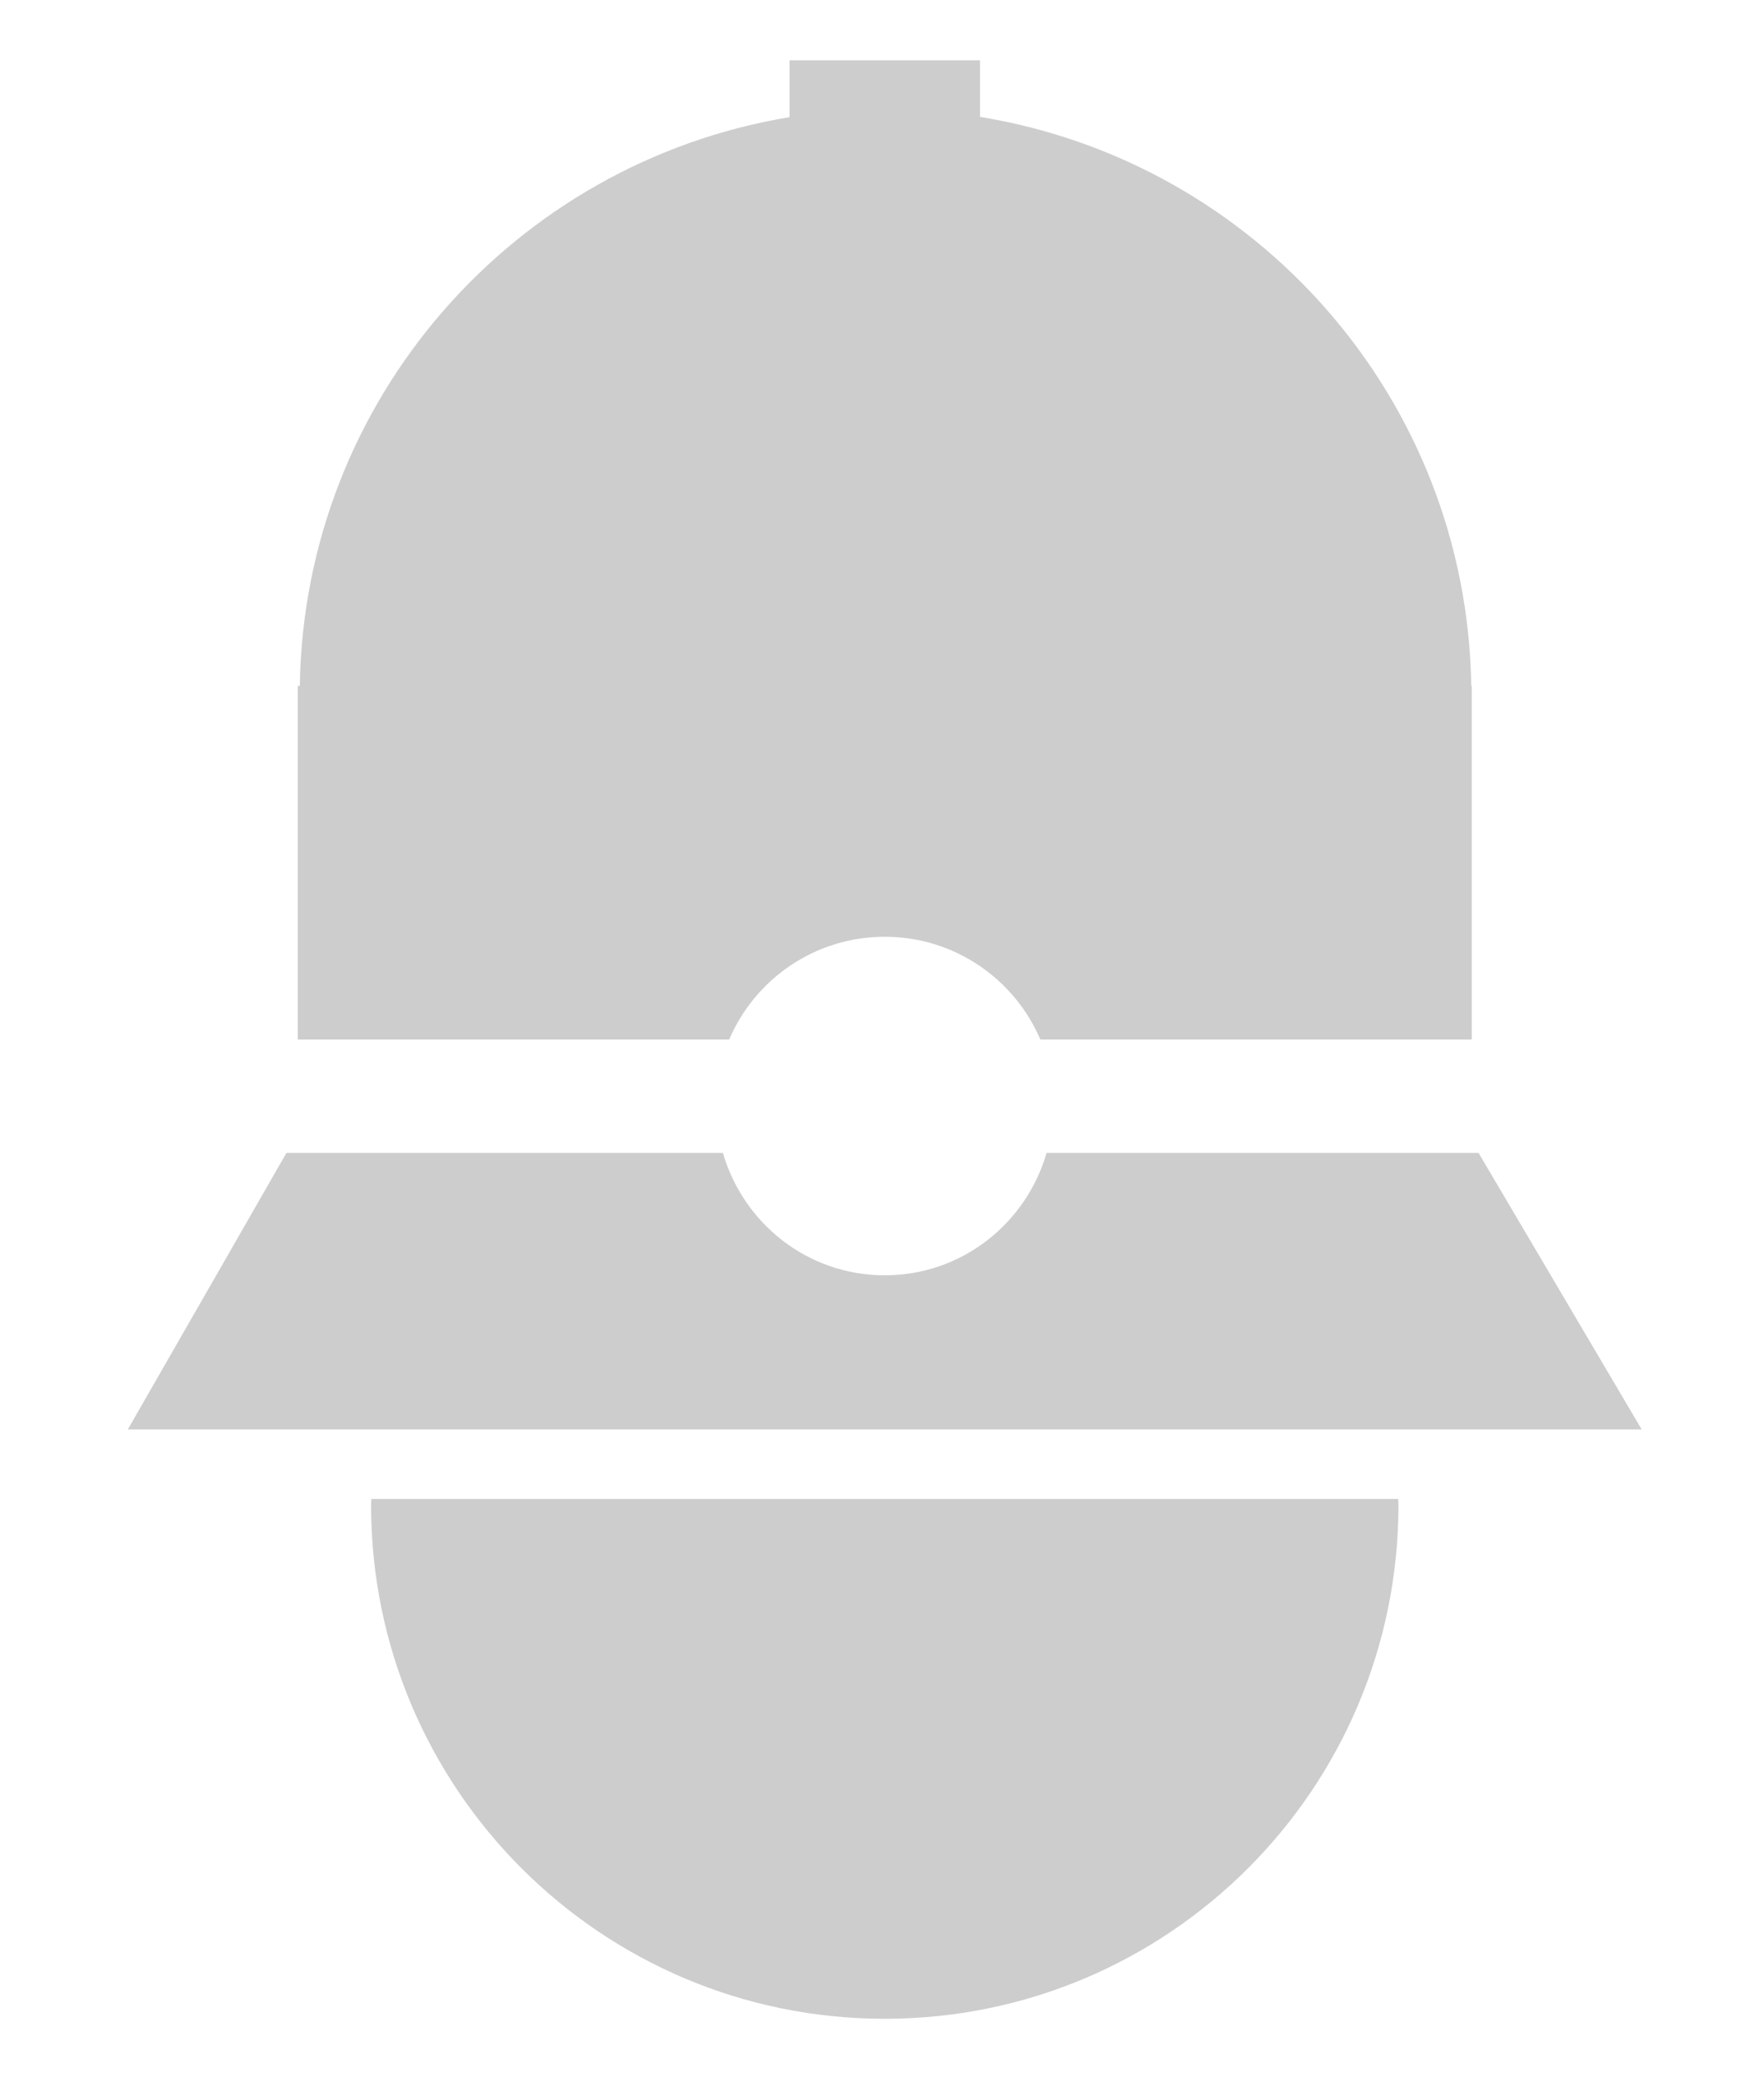 <svg xmlns="http://www.w3.org/2000/svg" xmlns:xlink="http://www.w3.org/1999/xlink" version="1.1" id="Livello_1" x="0px" y="0px" width="84.746px" height="100px" viewBox="0 0 200 236" enable-background="new 0 0 200 236" xml:space="preserve">
<g>
	<path style="fill:#cdcdcd" d="M42.107,169.912c-0.004,0.23-0.036,0.451-0.036,0.683c0,32.166,26.08,58.24,58.242,58.24   c32.167,0,58.242-26.074,58.242-58.24c0-0.231-0.031-0.452-0.031-0.683H42.107z"/>
	<path style="fill:#cdcdcd" d="M167.634,130.681h-48.973c-2.312,7.996-9.607,13.878-18.348,13.878c-8.744,0-16.035-5.882-18.352-13.878H32.479   l-17.986,31.349h171.64L167.634,130.681z"/>
	<path style="fill:#cdcdcd" d="M166.811,77.75c-0.498-32.584-24.438-59.415-55.701-64.498V6.835H89.518v6.446C58.339,18.43,34.487,45.227,33.99,77.75   h-0.225v40.084h48.908c2.927-6.847,9.72-11.649,17.641-11.649c7.917,0,14.711,4.802,17.641,11.649h48.909V77.75H166.811z"/>
</g>
</svg>